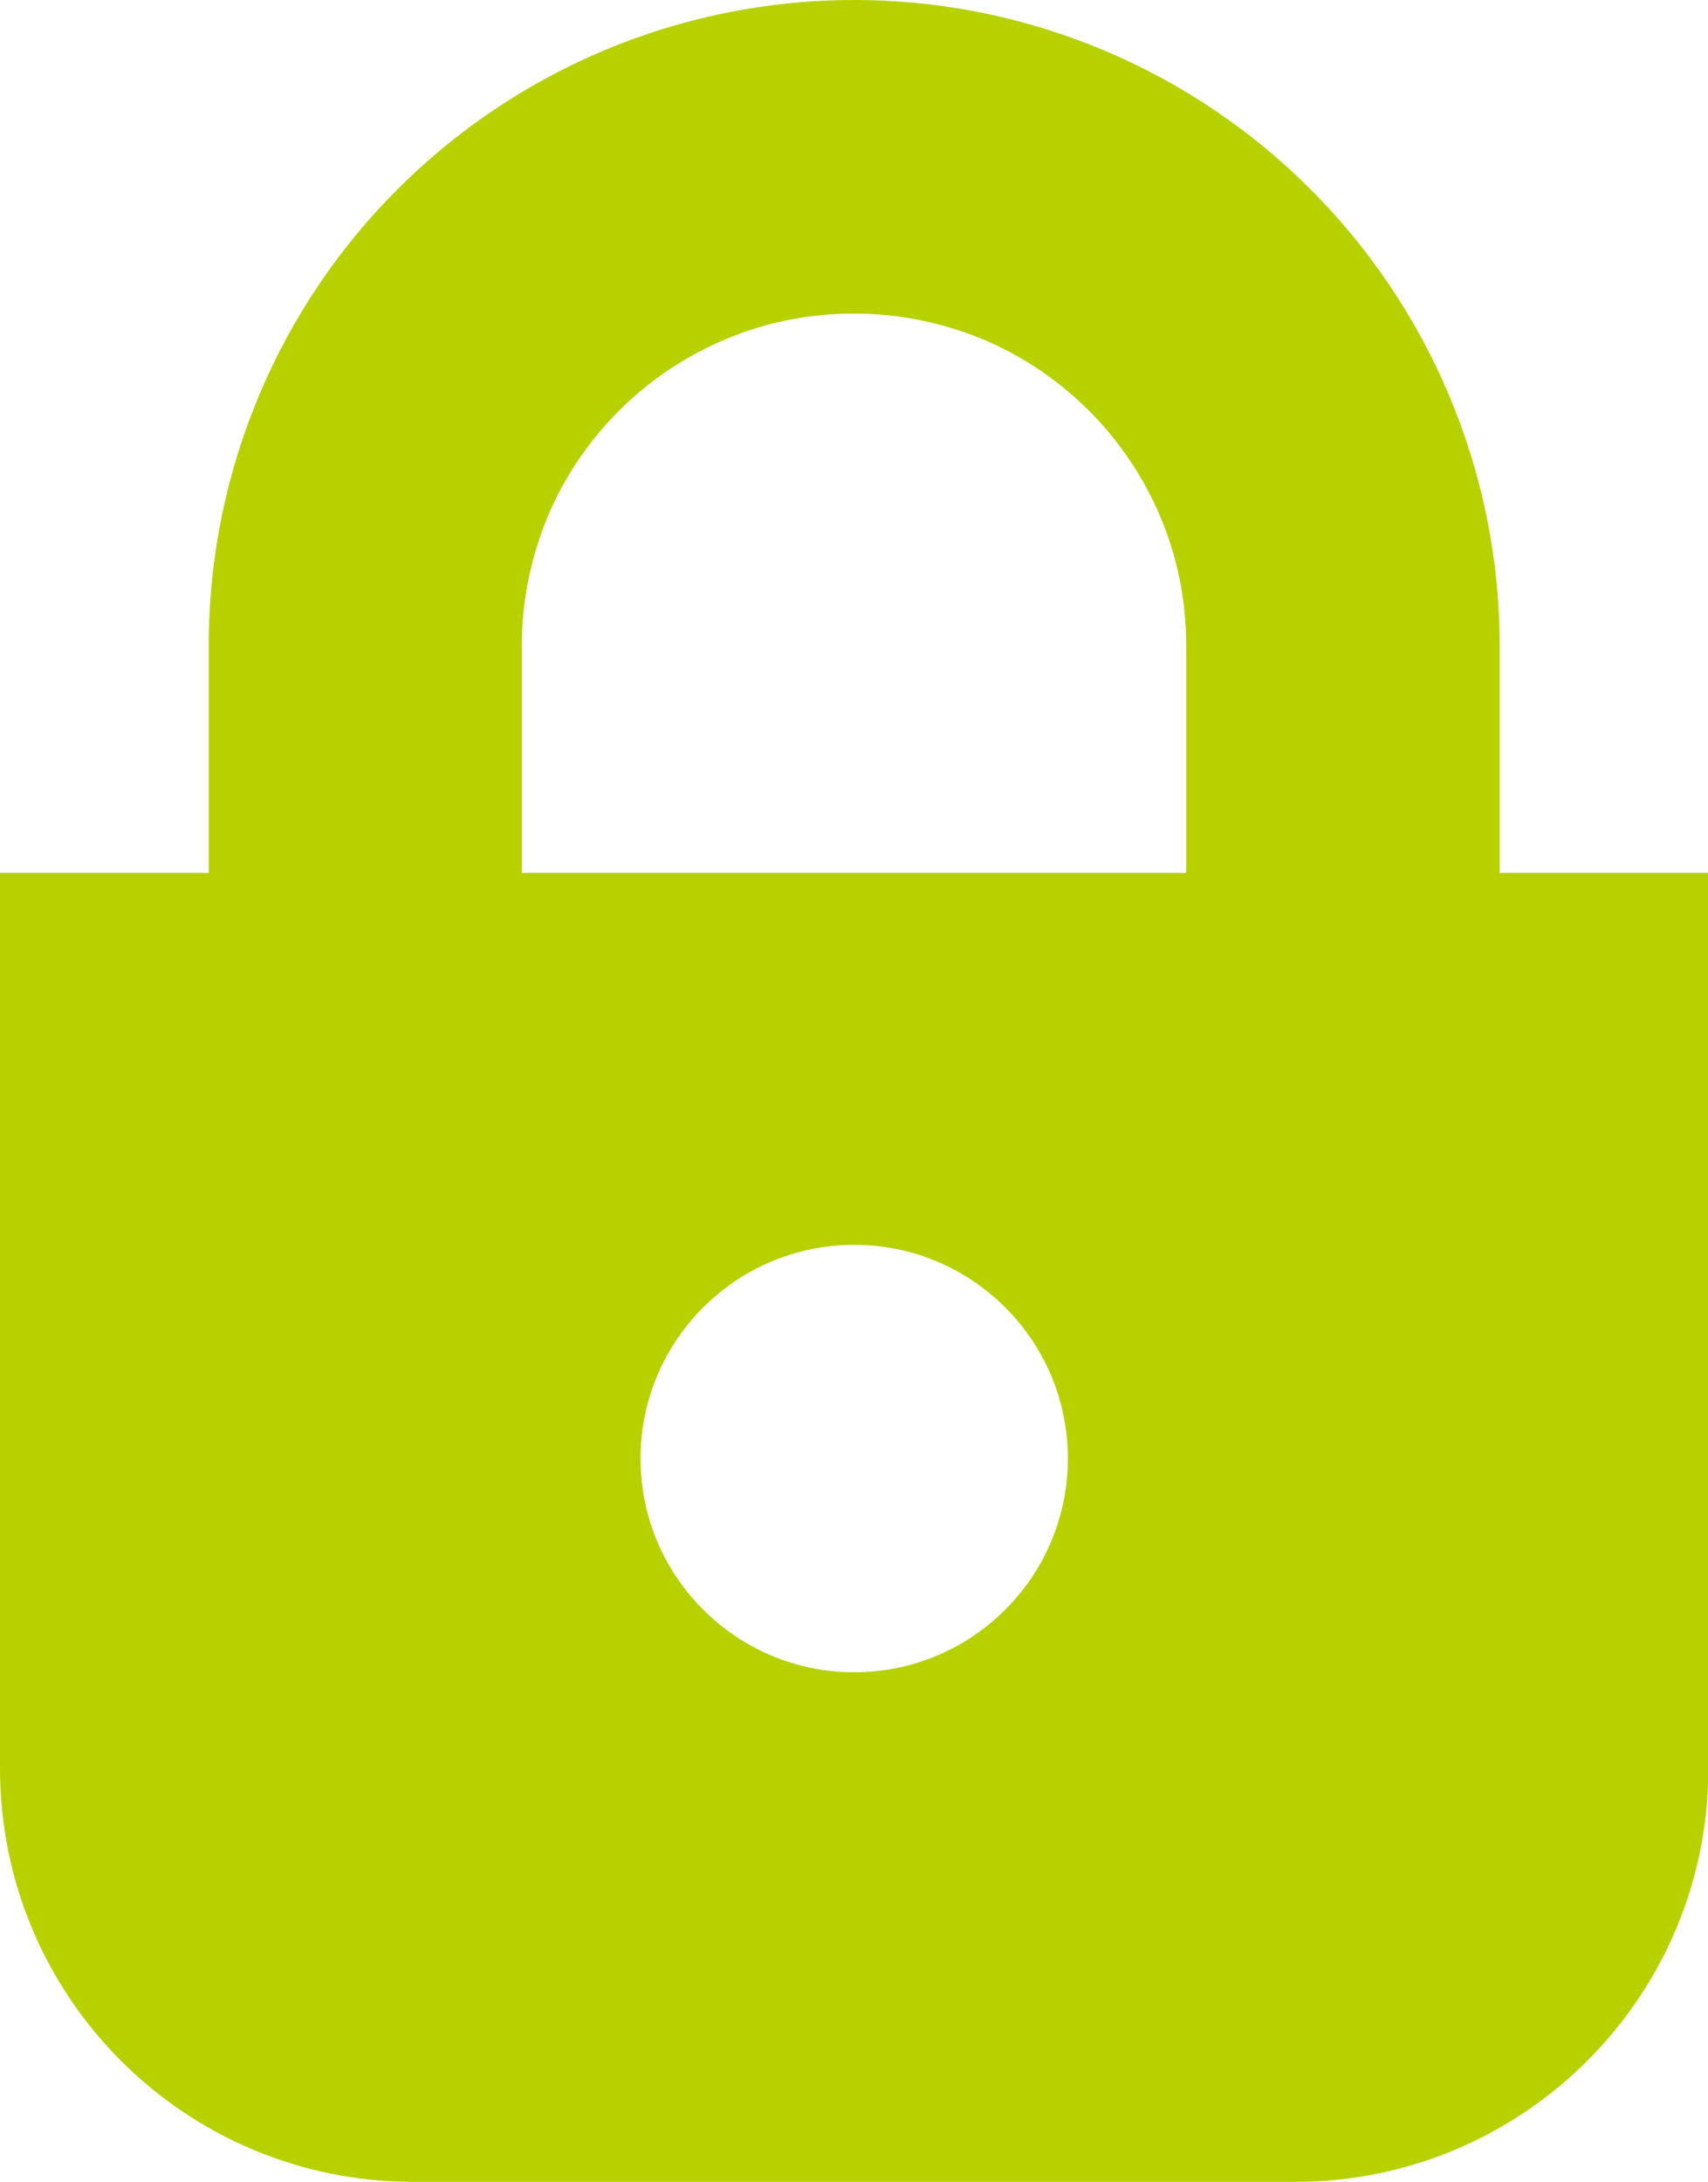 <?xml version="1.0" encoding="UTF-8"?><svg id="_レイヤー_2" xmlns="http://www.w3.org/2000/svg" viewBox="0 0 41.57 53.1"><defs><style>.cls-1{fill:#b7d100;stroke-width:0px;}</style></defs><g id="_レイヤー_2-2"><path class="cls-1" d="M36.5,21.25v-5.53c0-4.33-1.77-8.28-4.6-11.11C29.07,1.77,25.11,0,20.79,0c-4.33,0-8.28,1.77-11.11,4.6-2.84,2.83-4.6,6.79-4.6,11.11v5.53H0v21.79c0,5.56,4.5,10.06,10.06,10.06h21.46c5.55,0,10.06-4.5,10.06-10.06v-21.79h-5.07ZM12.7,15.72c0-1.13.23-2.18.63-3.15.61-1.45,1.64-2.69,2.93-3.56,1.3-.87,2.83-1.38,4.52-1.38,1.13,0,2.18.23,3.15.63,1.45.61,2.69,1.64,3.56,2.93.87,1.29,1.38,2.83,1.38,4.52v5.53H12.7v-5.53ZM20.79,40.69c-2.87,0-5.2-2.33-5.2-5.2s2.33-5.2,5.2-5.2,5.2,2.33,5.2,5.2-2.33,5.2-5.2,5.2Z"/></g></svg>